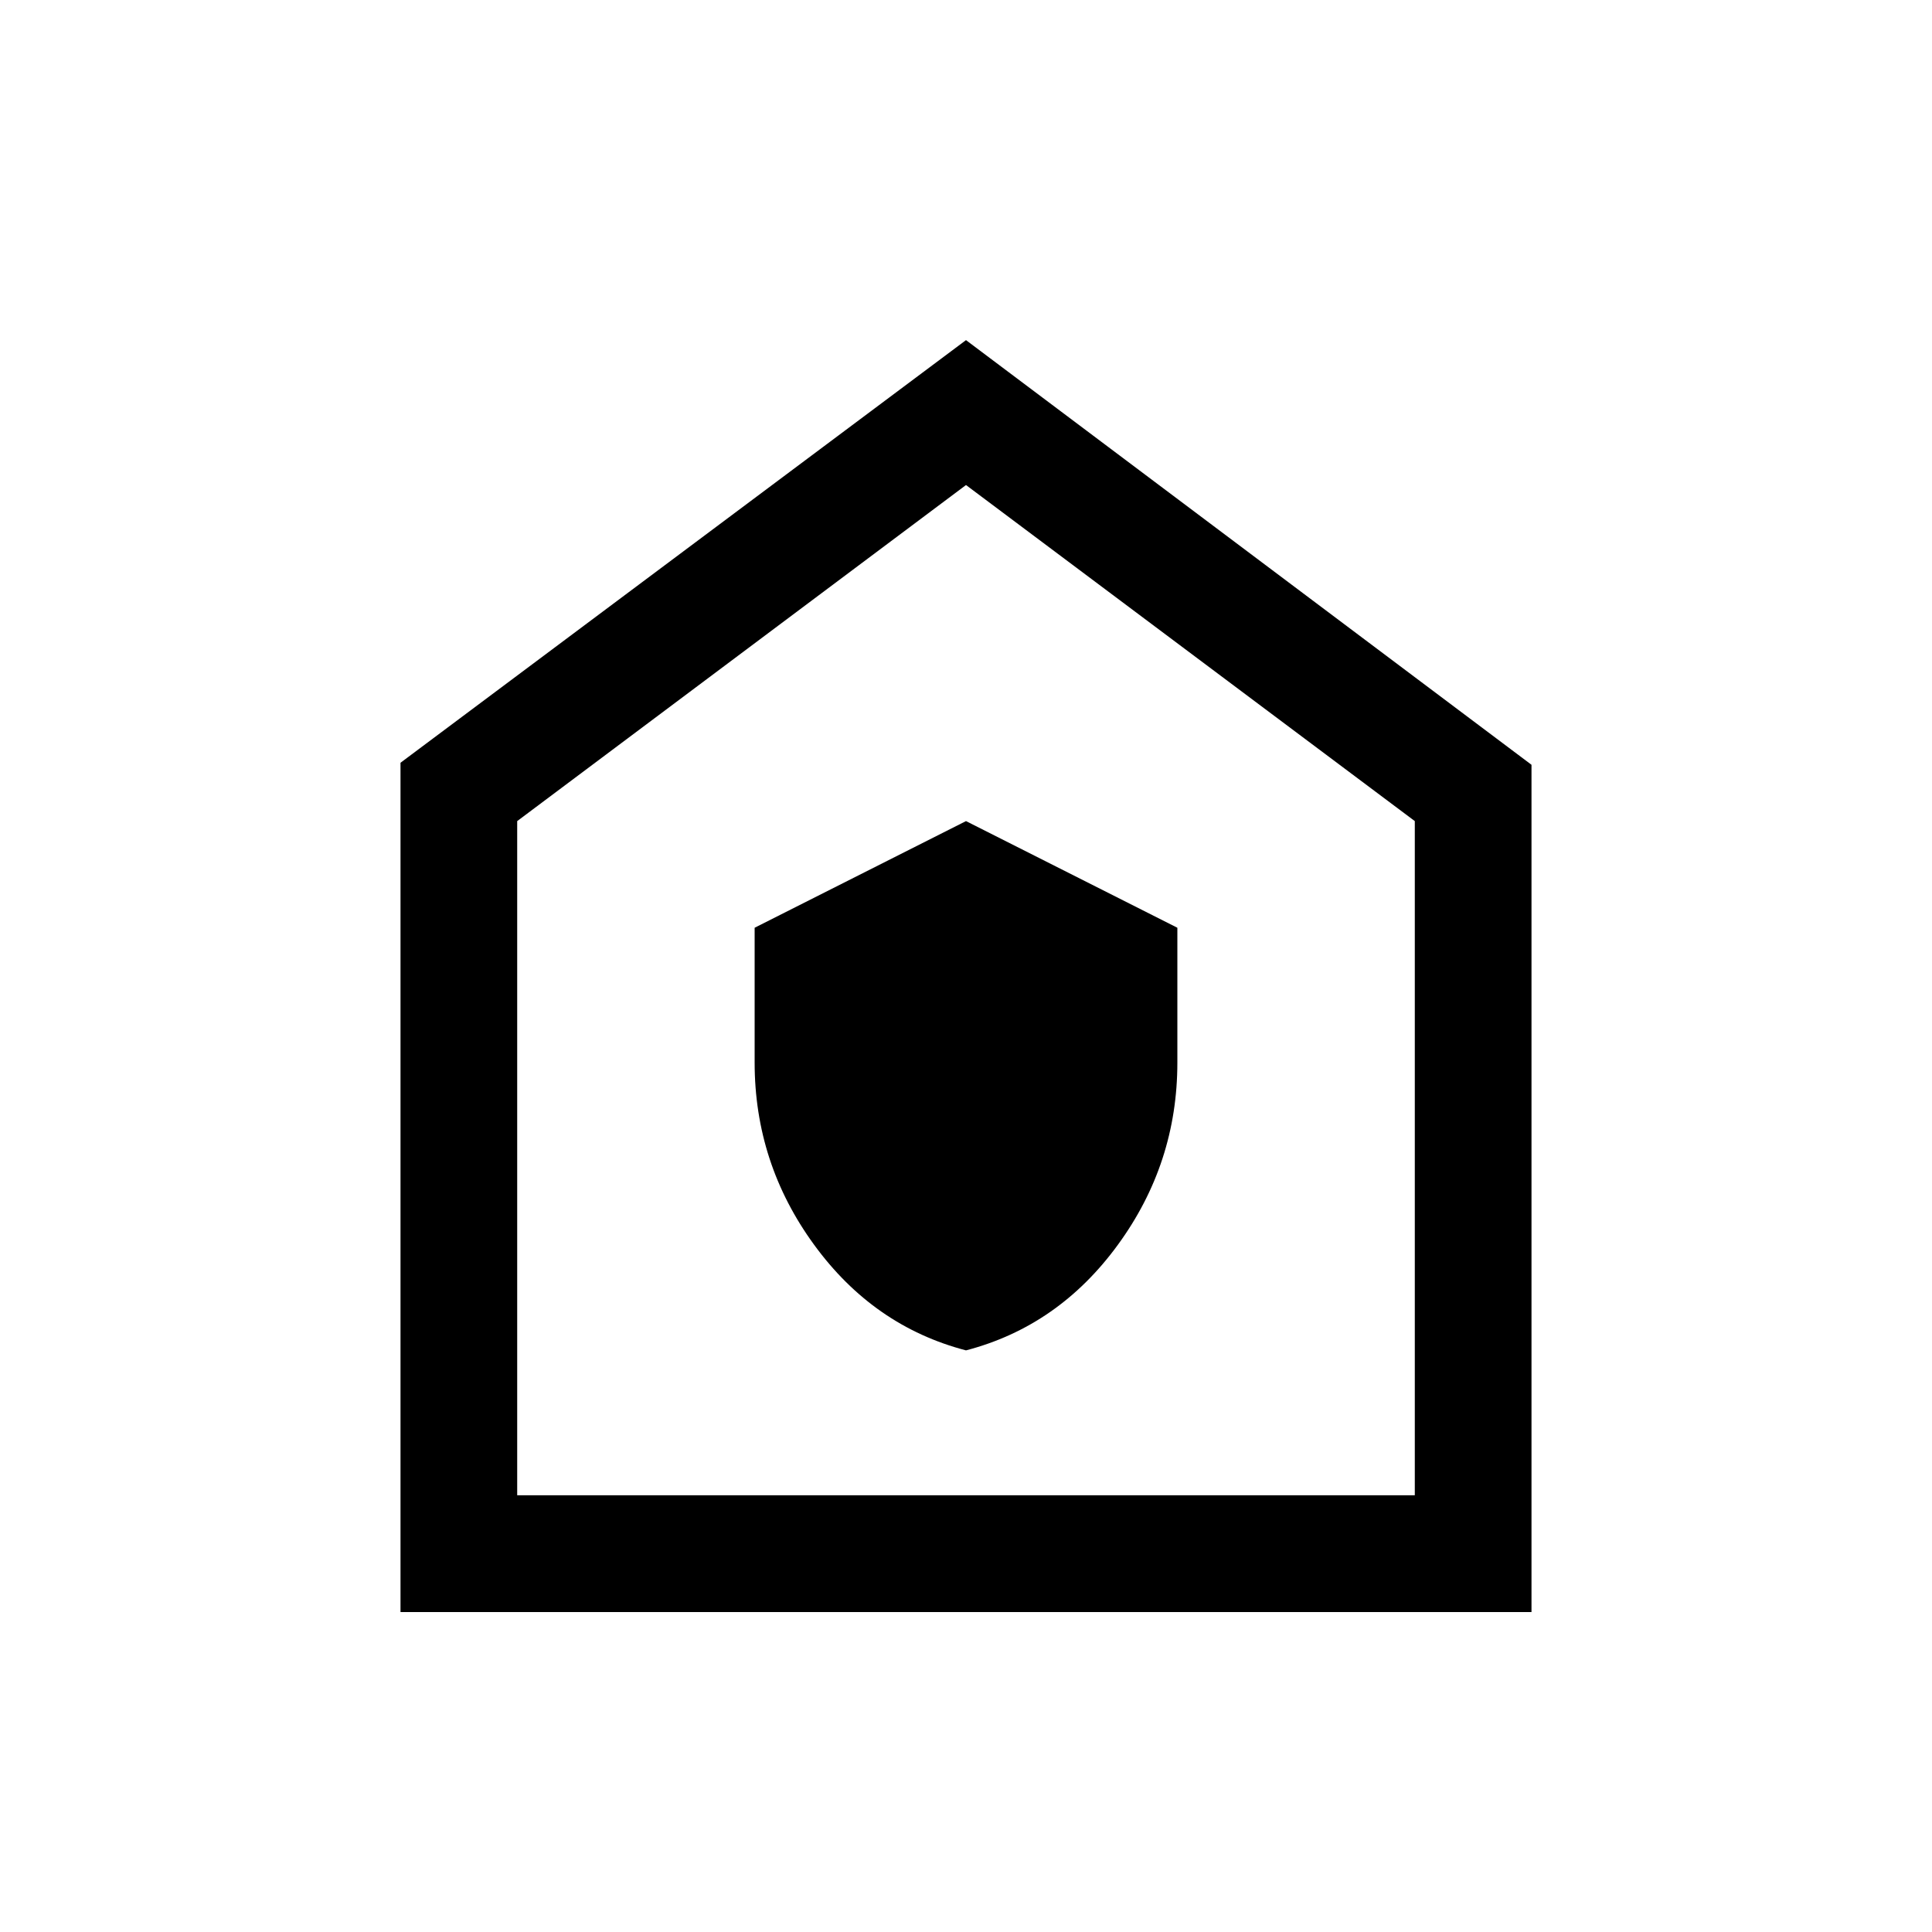 <svg xmlns="http://www.w3.org/2000/svg" height="20" width="20"><path d="M10 13.979q.958-.25 1.573-1.094.615-.843.615-1.885V9.604L10 8.5 7.812 9.604V11q0 1.042.615 1.885.615.844 1.573 1.094Zm-5.854 2.709V7.896L10 3.521l5.854 4.396v8.771Zm1.208-1.209h9.292V8.5L10 5.021 5.354 8.5ZM10 10.229Z"/></svg>